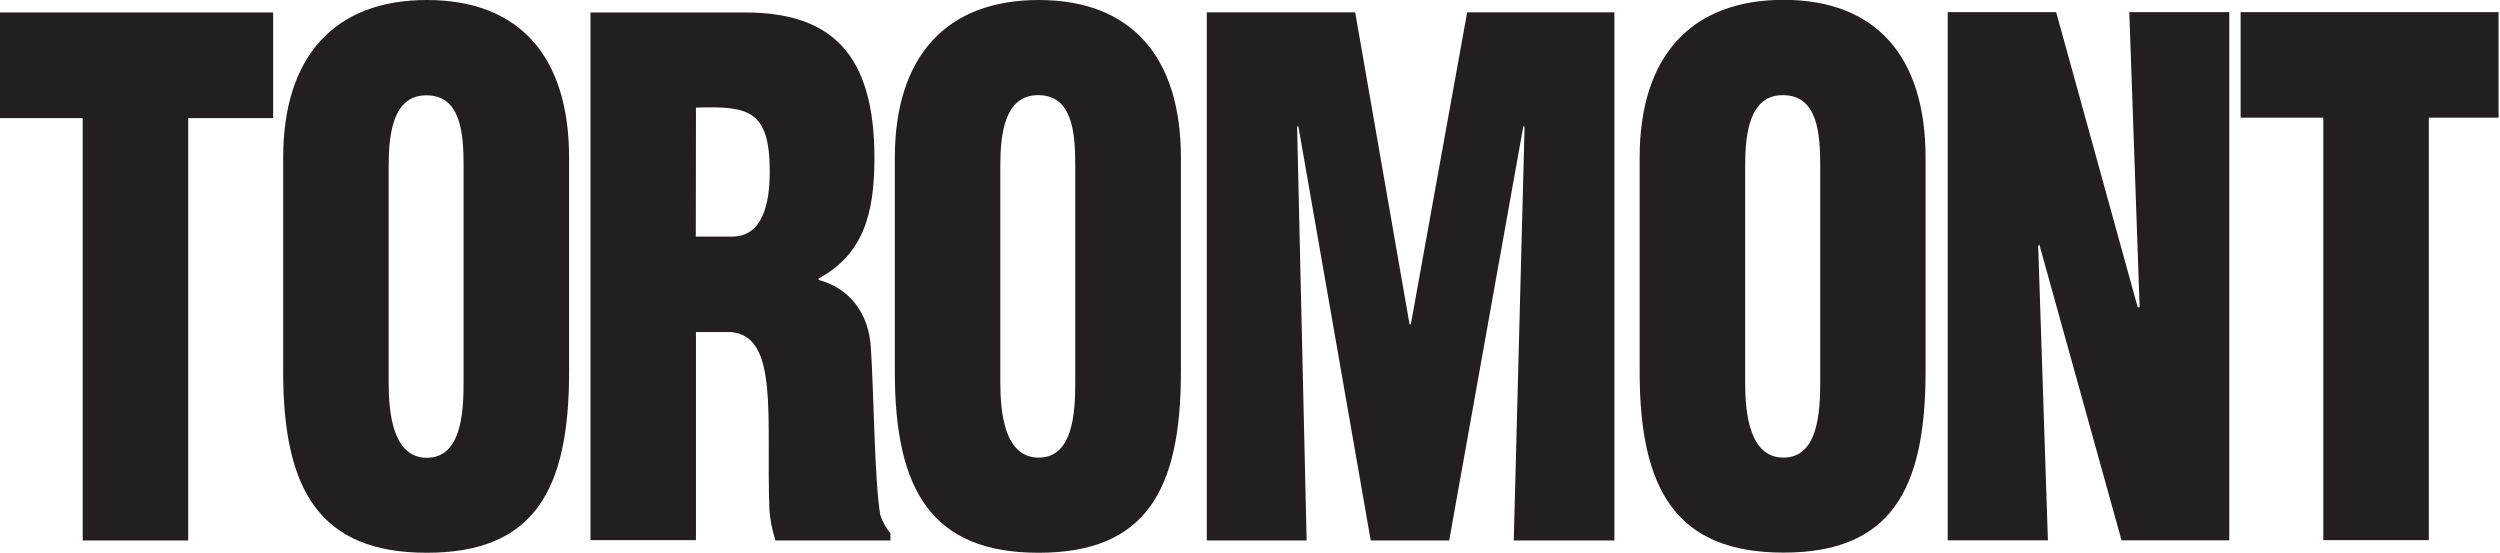 <?xml version="1.0" ?>
<svg xmlns="http://www.w3.org/2000/svg" version="1.2" viewBox="0 0 1545 342">
	
	
	<title>toromont-svg</title>
	
	
	<style>
		.s0 { fill: #231f20 } 
	</style>
	
	
	<g id="logo_toromont_black">
		
		
		<g id="Layer">
			
			
			<path id="Layer" class="s0" d="m0 7.7h168.8v65.3h-52.5v261h-65.2v-261h-51.1v-65.3z"/>
			
			
			<path id="Layer" fill-rule="evenodd" class="s0" d="m351.7 229.9c0 73.4-21.9 111.7-87.9 111.7-65.9 0-88.8-38.3-88.8-111.7v-132.4c0-62.6 31.7-97.5 88.8-97.5 57.2 0 87.9 34.9 87.9 97.5zm-65.2-127.2c0-19.9-1.5-43.8-23-43.8-20.7 0-23.3 23.9-23.3 43.8v133.7c0 18.7 2.5 46.5 23.6 46.5 21.2 0 22.7-27.8 22.7-46.5zm143.6 231.1h-65.2v-326.1h95.4c53.3 0 80.1 25.3 80.1 90 0 34.8-7.1 59.6-34.5 74.4v0.9c18.2 4.8 31.1 19.6 32.3 42.2 1.8 26.1 2.2 82.1 5.8 103q0.5 1.6 1.1 3.1 0.7 1.5 1.5 2.9 0.8 1.4 1.7 2.8 1 1.3 2 2.5v4.5h-71.1q-0.7-2.3-1.3-4.6-0.6-2.3-1.1-4.7-0.5-2.4-0.8-4.7-0.3-2.4-0.5-4.8c-1.1-28.7 0.5-55.6-1.5-75.6-2-20-7.2-33.1-22.4-34.4h-21.5zm-0.1-187.6h22.4c18.9 0 23.3-20.2 23.3-40.2 0-38.6-13.7-40.4-45.6-39.5zm299.8 83.7c0 73.3-21.9 111.7-87.9 111.7-65.9 0-88.9-38.3-88.9-111.7v-132.4c0-62.6 31.8-97.5 88.9-97.5 57.1 0 87.9 34.9 87.9 97.5zm-65.3-127.2c0-20-1.4-43.9-22.9-43.9-20.8 0-23.4 23.9-23.4 43.9v133.7c0 18.7 2.6 46.4 23.7 46.4 21.2 0 22.6-27.7 22.6-46.4zm242.2-95.1h91v326.4h-62.2l6.7-255.9h-0.8l-45.8 255.9h-48.5l-44.7-255.9h-0.8l5.9 255.9h-61.7v-326.4h91.7l33.6 192.8h0.8zm283.3 222.2c0 73.4-21.9 111.7-87.8 111.7-65.9 0-88.9-38.3-88.9-111.7v-132.4c0-62.6 31.8-97.5 88.9-97.5 57.1 0 87.8 34.9 87.8 97.5zm-65.1-127.2c0-19.9-1.5-43.8-23.1-43.8-20.7 0-23.3 23.9-23.3 43.8v133.7c0 18.7 2.5 46.5 23.7 46.5 21.2 0 22.7-27.8 22.7-46.5zm191-95.1h61.8v326.4h-66.6l-50.8-182.8-0.7 0.9 6 181.9h-61.9v-326.4h67l50.4 182.4h1.2zm68.8 0h159.4v65.2h-43.1v261.1h-65.2v-261.1h-51.1z"/>
			
		
		</g>
		
	
	</g>
	

</svg>
